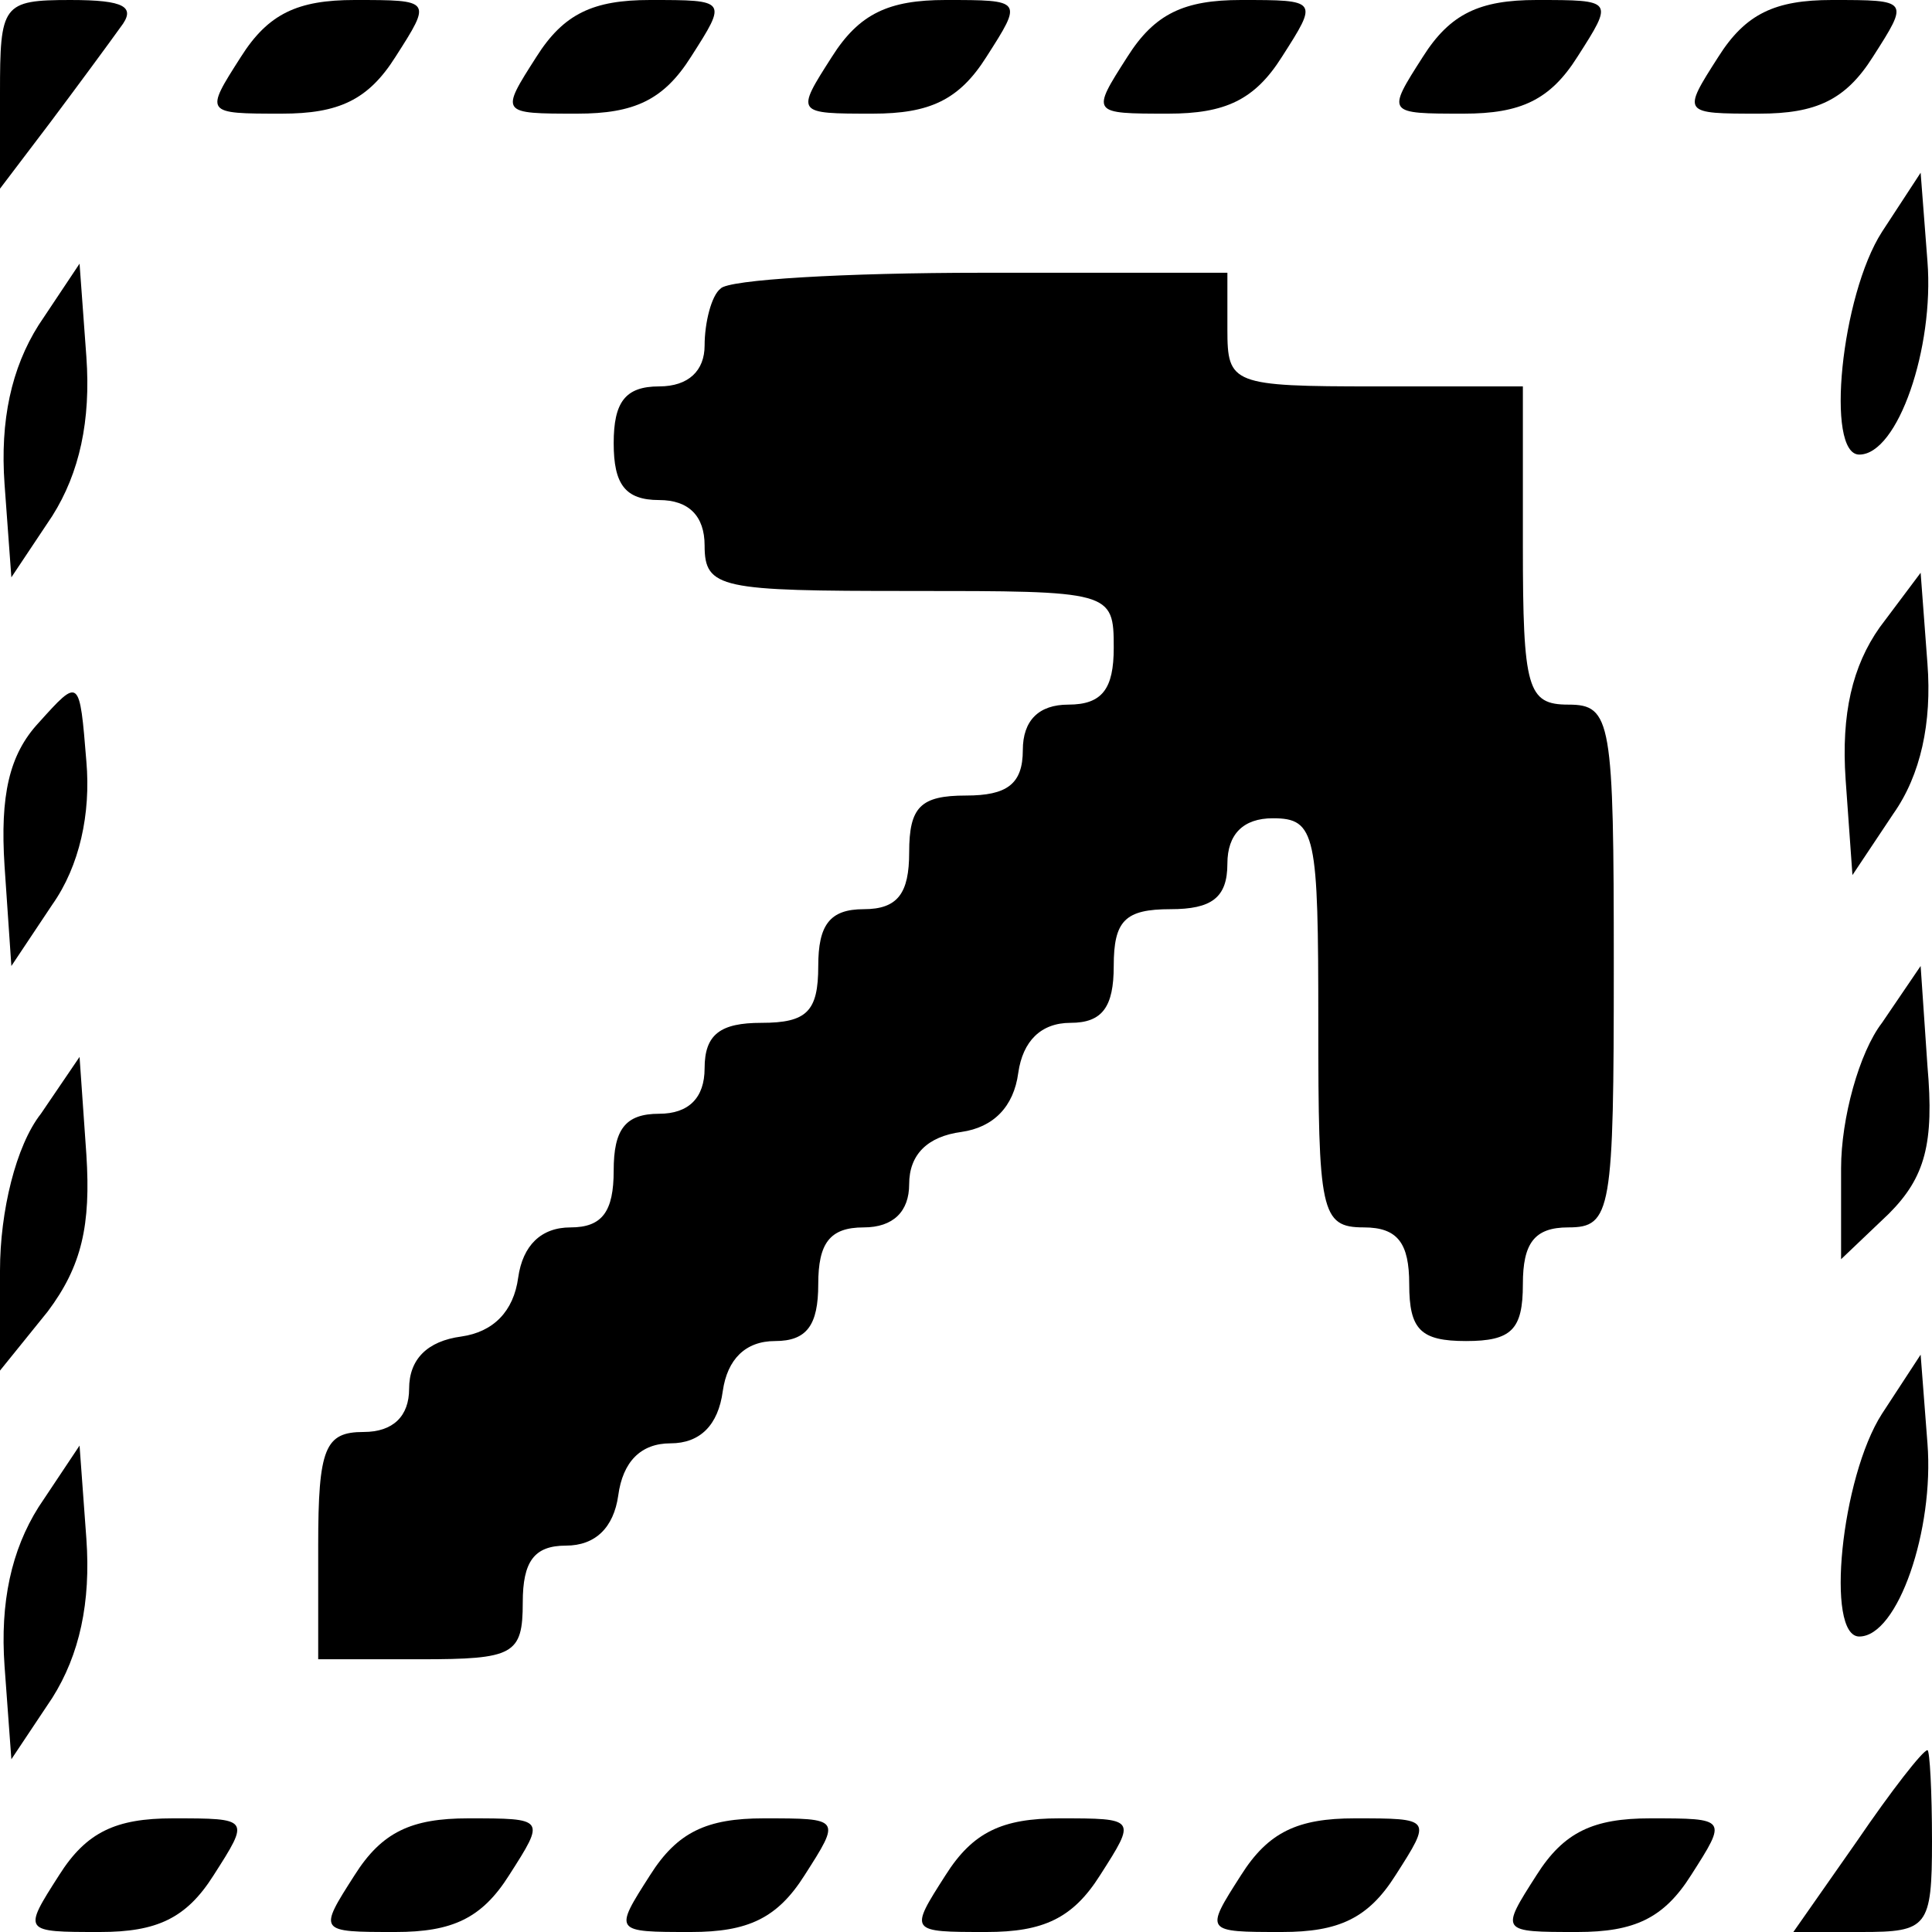 <?xml version="1.0" standalone="no"?>
<!DOCTYPE svg PUBLIC "-//W3C//DTD SVG 20010904//EN"
 "http://www.w3.org/TR/2001/REC-SVG-20010904/DTD/svg10.dtd">
<svg version="1.0" xmlns="http://www.w3.org/2000/svg"
 width="85pt" height="85pt" viewBox="0 0 85 85"
 preserveAspectRatio="xMidYMid meet">

<g transform="translate(0,85) scale(0.1,-0.1)"
fill="#000000" stroke="none">
<path d="M0 809 l0 -42 22 29 c12 16 26 35 31 42 7 9 2 12 -22 12 -30 0 -31
-2 -31 -41z"/>
<path d="M106 825 c-16 -25 -16 -25 18 -25 25 0 38 6 50 25 16 25 16 25 -18
25 -25 0 -38 -6 -50 -25z"/>
<path d="M236 825 c-16 -25 -16 -25 18 -25 25 0 38 6 50 25 16 25 16 25 -18
25 -25 0 -38 -6 -50 -25z"/>
<path d="M366 825 c-16 -25 -16 -25 18 -25 25 0 38 6 50 25 16 25 16 25 -18
25 -25 0 -38 -6 -50 -25z"/>
<path d="M496 825 c-16 -25 -16 -25 18 -25 25 0 38 6 50 25 16 25 16 25 -18
25 -25 0 -38 -6 -50 -25z"/>
<path d="M626 825 c-16 -25 -16 -25 18 -25 25 0 38 6 50 25 16 25 16 25 -18
25 -25 0 -38 -6 -50 -25z"/>
<path d="M756 825 c-16 -25 -16 -25 18 -25 25 0 38 6 50 25 16 25 16 25 -18
25 -25 0 -38 -6 -50 -25z"/>
<path d="M828 748 c-18 -28 -25 -98 -10 -98 17 0 33 47 30 85 l-3 39 -17 -26z"/>
<path d="M17 707 c-12 -19 -17 -42 -15 -70 l3 -41 18 27 c12 19 17 42 15 70
l-3 41 -18 -27z"/>
<path d="M317 723 c-4 -3 -7 -15 -7 -25 0 -11 -7 -18 -20 -18 -15 0 -20 -7
-20 -25 0 -18 5 -25 20 -25 13 0 20 -7 20 -20 0 -19 7 -20 90 -20 89 0 90 0
90 -25 0 -18 -5 -25 -20 -25 -13 0 -20 -7 -20 -20 0 -15 -7 -20 -25 -20 -20 0
-25 -5 -25 -25 0 -18 -5 -25 -20 -25 -15 0 -20 -7 -20 -25 0 -20 -5 -25 -25
-25 -18 0 -25 -5 -25 -20 0 -13 -7 -20 -20 -20 -15 0 -20 -7 -20 -25 0 -18 -5
-25 -19 -25 -13 0 -21 -8 -23 -22 -2 -15 -11 -24 -25 -26 -15 -2 -23 -10 -23
-23 0 -12 -7 -19 -20 -19 -17 0 -20 -7 -20 -50 l0 -50 45 0 c41 0 45 2 45 25
0 18 5 25 19 25 13 0 21 8 23 22 2 15 10 23 23 23 13 0 21 8 23 23 2 14 10 22
23 22 14 0 19 7 19 25 0 18 5 25 20 25 13 0 20 7 20 19 0 13 8 21 23 23 14 2
23 11 25 26 2 14 10 22 23 22 14 0 19 7 19 25 0 20 5 25 25 25 18 0 25 5 25
20 0 13 7 20 20 20 19 0 20 -7 20 -90 0 -83 1 -90 20 -90 15 0 20 -7 20 -25 0
-20 5 -25 25 -25 20 0 25 5 25 25 0 18 5 25 20 25 19 0 20 7 20 115 0 108 -1
115 -20 115 -18 0 -20 7 -20 70 l0 70 -65 0 c-63 0 -65 1 -65 25 l0 25 -108 0
c-60 0 -112 -3 -115 -7z"/>
<path d="M827 574 c-12 -17 -17 -38 -15 -67 l3 -42 18 27 c12 17 17 40 15 66
l-3 40 -18 -24z"/>
<path d="M17 532 c-13 -14 -17 -32 -15 -63 l3 -44 18 27 c12 17 17 40 15 63
-3 37 -3 37 -21 17z"/>
<path d="M828 400 c-10 -13 -18 -42 -18 -64 l0 -40 21 20 c16 16 20 31 17 65
l-3 44 -17 -25z"/>
<path d="M18 360 c-11 -14 -18 -43 -18 -69 l0 -44 21 26 c15 20 19 38 17 69
l-3 43 -17 -25z"/>
<path d="M828 228 c-18 -28 -25 -98 -10 -98 17 0 33 47 30 85 l-3 39 -17 -26z"/>
<path d="M17 187 c-12 -19 -17 -42 -15 -70 l3 -41 18 27 c12 19 17 42 15 70
l-3 41 -18 -27z"/>
<path d="M817 40 l-28 -40 30 0 c29 0 31 2 31 40 0 22 -1 40 -2 40 -2 0 -16
-18 -31 -40z"/>
<path d="M26 25 c-16 -25 -16 -25 18 -25 25 0 38 6 50 25 16 25 16 25 -18 25
-25 0 -38 -6 -50 -25z"/>
<path d="M156 25 c-16 -25 -16 -25 18 -25 25 0 38 6 50 25 16 25 16 25 -18 25
-25 0 -38 -6 -50 -25z"/>
<path d="M286 25 c-16 -25 -16 -25 18 -25 25 0 38 6 50 25 16 25 16 25 -18 25
-25 0 -38 -6 -50 -25z"/>
<path d="M416 25 c-16 -25 -16 -25 18 -25 25 0 38 6 50 25 16 25 16 25 -18 25
-25 0 -38 -6 -50 -25z"/>
<path d="M546 25 c-16 -25 -16 -25 18 -25 25 0 38 6 50 25 16 25 16 25 -18 25
-25 0 -38 -6 -50 -25z"/>
<path d="M676 25 c-16 -25 -16 -25 18 -25 25 0 38 6 50 25 16 25 16 25 -18 25
-25 0 -38 -6 -50 -25z"/>
</g>
</svg>

